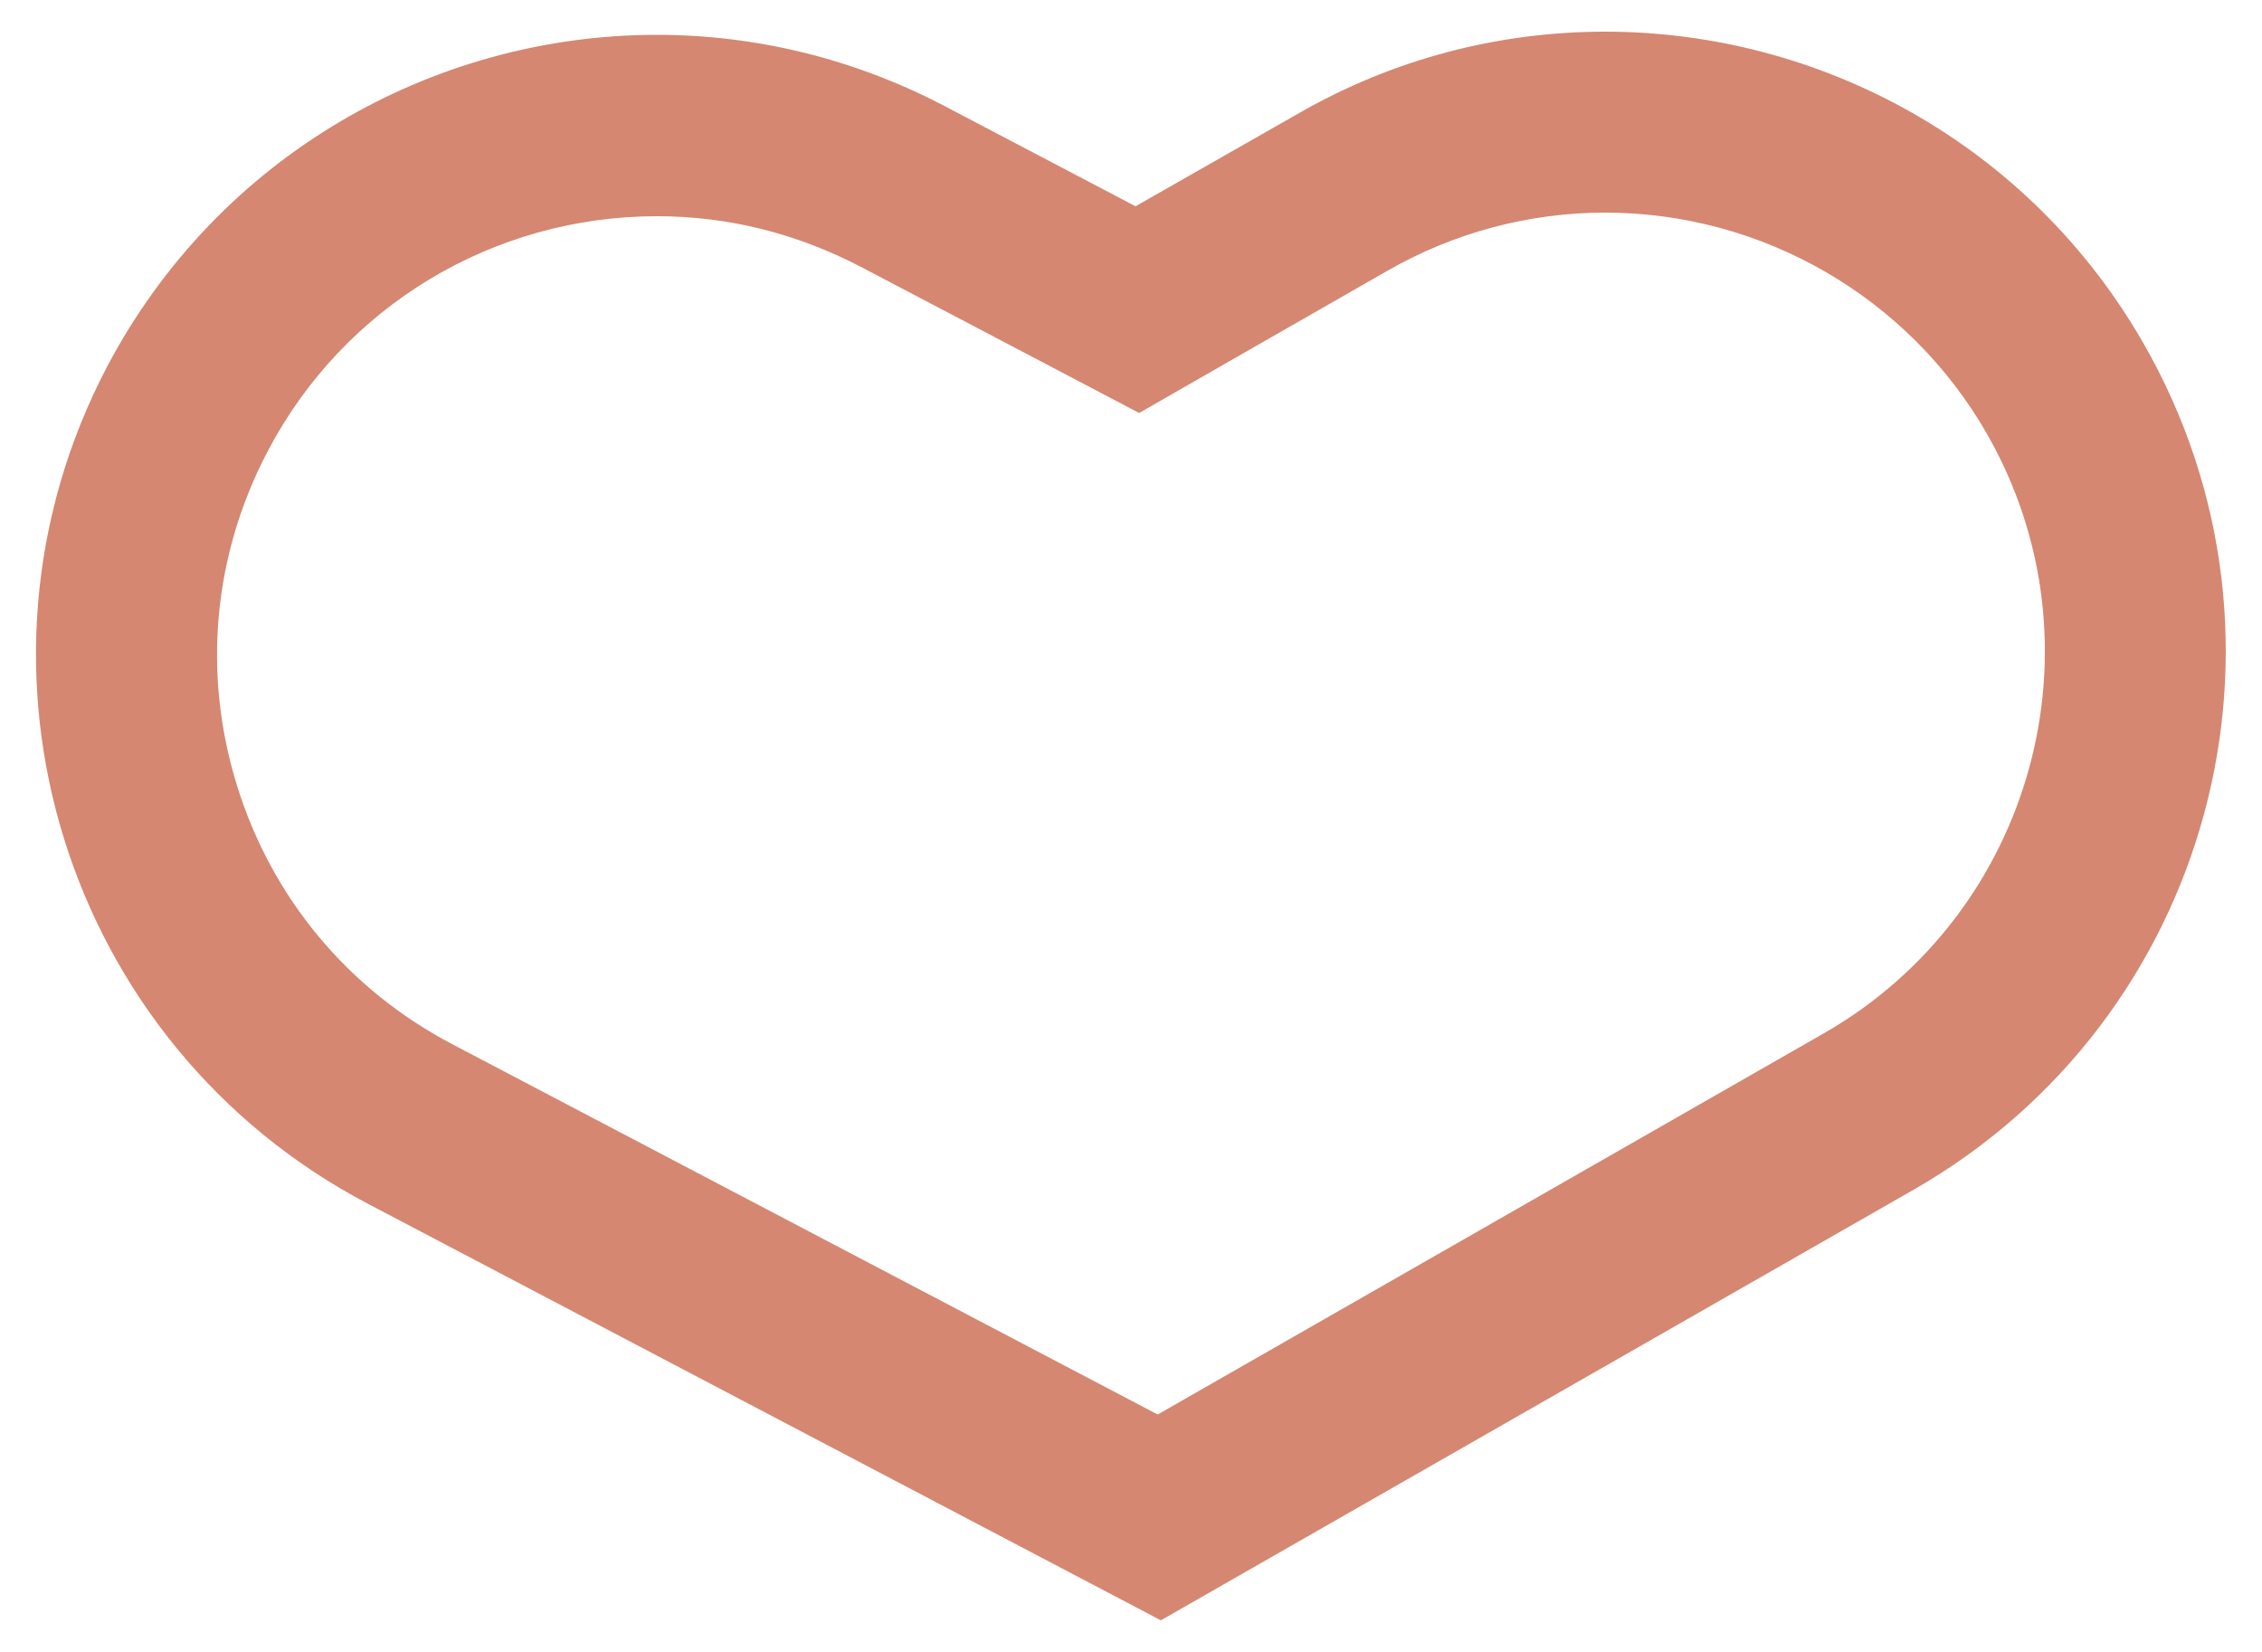 <?xml version="1.0" encoding="utf-8"?>
<!-- Generator: Adobe Illustrator 23.0.0, SVG Export Plug-In . SVG Version: 6.00 Build 0)  -->
<svg version="1.1" id="Capa_1" xmlns="http://www.w3.org/2000/svg" xmlns:xlink="http://www.w3.org/1999/xlink" x="0px" y="0px"
	 viewBox="0 0 50 36.53" style="enable-background:new 0 0 50 36.53;" xml:space="preserve">
<style type="text/css">
	.st0{fill:#D58771;}
</style>
<g>
	<g>
		<path class="st0" d="M35.48,4.7L35.48,4.7c3.48,0,6.71,1.87,8.44,4.89c2.66,4.65,1.04,10.59-3.6,13.25l-14.73,8.43L9.99,23.08
			c-2.3-1.21-3.98-3.23-4.75-5.71s-0.53-5.1,0.68-7.4c1.68-3.2,4.98-5.19,8.6-5.19c1.58,0,3.09,0.38,4.51,1.12l4.21,2.21l1.94,1.02
			l1.9-1.09l3.58-2.05C32.14,5.14,33.8,4.7,35.48,4.7 M35.48,0.7c-2.31,0-4.65,0.58-6.8,1.82L25.1,4.56l-4.21-2.21
			c-2.04-1.07-4.22-1.58-6.37-1.58c-4.93,0-9.69,2.67-12.15,7.33c-3.52,6.7-0.94,14.99,5.76,18.51l17.53,9.21L42.3,26.3
			c6.57-3.76,8.85-12.14,5.08-18.71C44.85,3.18,40.23,0.7,35.48,0.7L35.48,0.7z"/>
	</g>
</g>
</svg>
